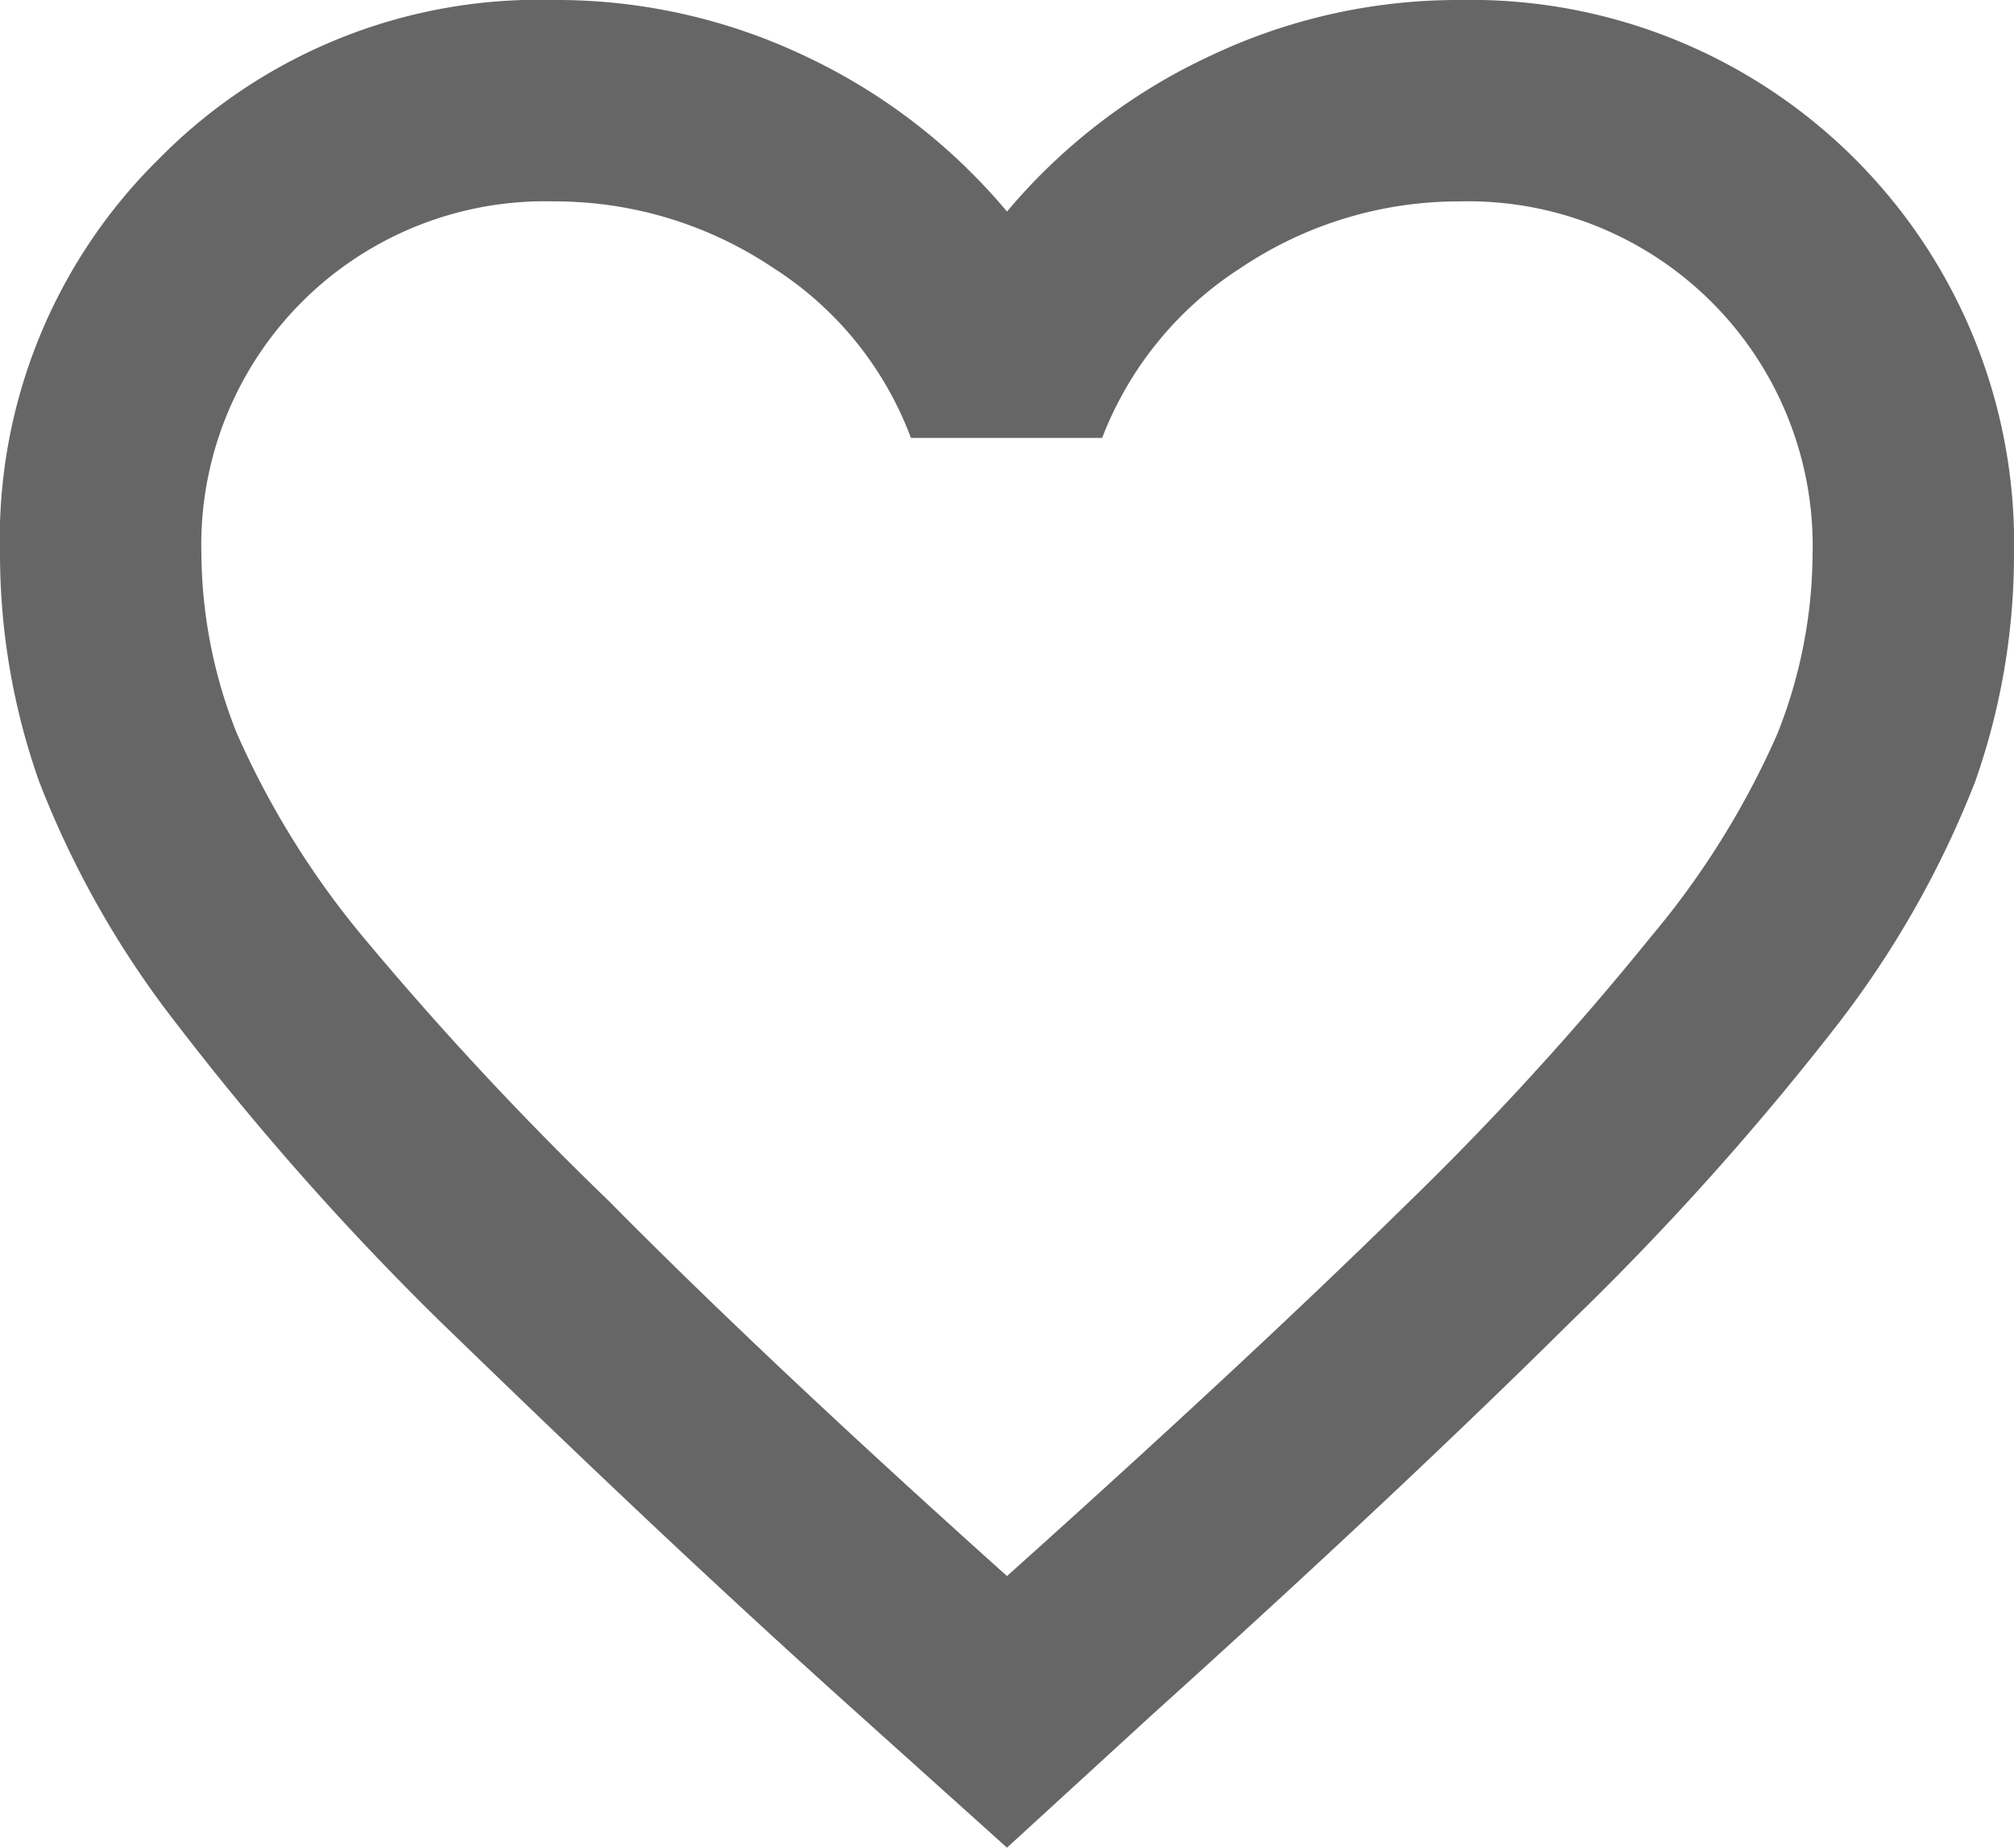 <svg xmlns="http://www.w3.org/2000/svg" viewBox="0 0 21.8 20"><defs><style>.cls-1{fill:#666666;}</style></defs><title>ico_like</title><g id="레이어_2" data-name="레이어 2"><g id="Layer_1" data-name="Layer 1"><path class="cls-1" d="M10.9,20,9.32,18.58C7.48,16.93,6,15.5,4.77,14.31a30.64,30.64,0,0,1-2.86-3.23A10.29,10.29,0,0,1,.42,8.45,7.4,7.4,0,0,1,0,6,5.77,5.77,0,0,1,1.72,1.72,5.77,5.77,0,0,1,6,0a6.26,6.26,0,0,1,2.7.6A6.4,6.4,0,0,1,10.9,2.29,6.4,6.4,0,0,1,13.11.6,6.25,6.25,0,0,1,15.8,0a5.88,5.88,0,0,1,6,6,7.4,7.4,0,0,1-.42,2.46,10.6,10.6,0,0,1-1.49,2.63A30.64,30.64,0,0,1,17,14.31c-1.2,1.19-2.72,2.62-4.55,4.27Zm0-2.94c1.74-1.56,3.18-2.9,4.3-4a32.6,32.6,0,0,0,2.67-2.92,9.11,9.11,0,0,0,1.37-2.2A5.34,5.34,0,0,0,19.62,6,3.73,3.73,0,0,0,15.8,2.18a4.23,4.23,0,0,0-2.37.72,3.81,3.81,0,0,0-1.5,1.84H9.86A3.73,3.73,0,0,0,8.37,2.9,4.24,4.24,0,0,0,6,2.18,3.72,3.72,0,0,0,2.18,6a5.34,5.34,0,0,0,.38,1.93,9.35,9.35,0,0,0,1.36,2.2A36,36,0,0,0,6.59,13Q8.29,14.72,10.9,17.06Z"/></g></g></svg>
